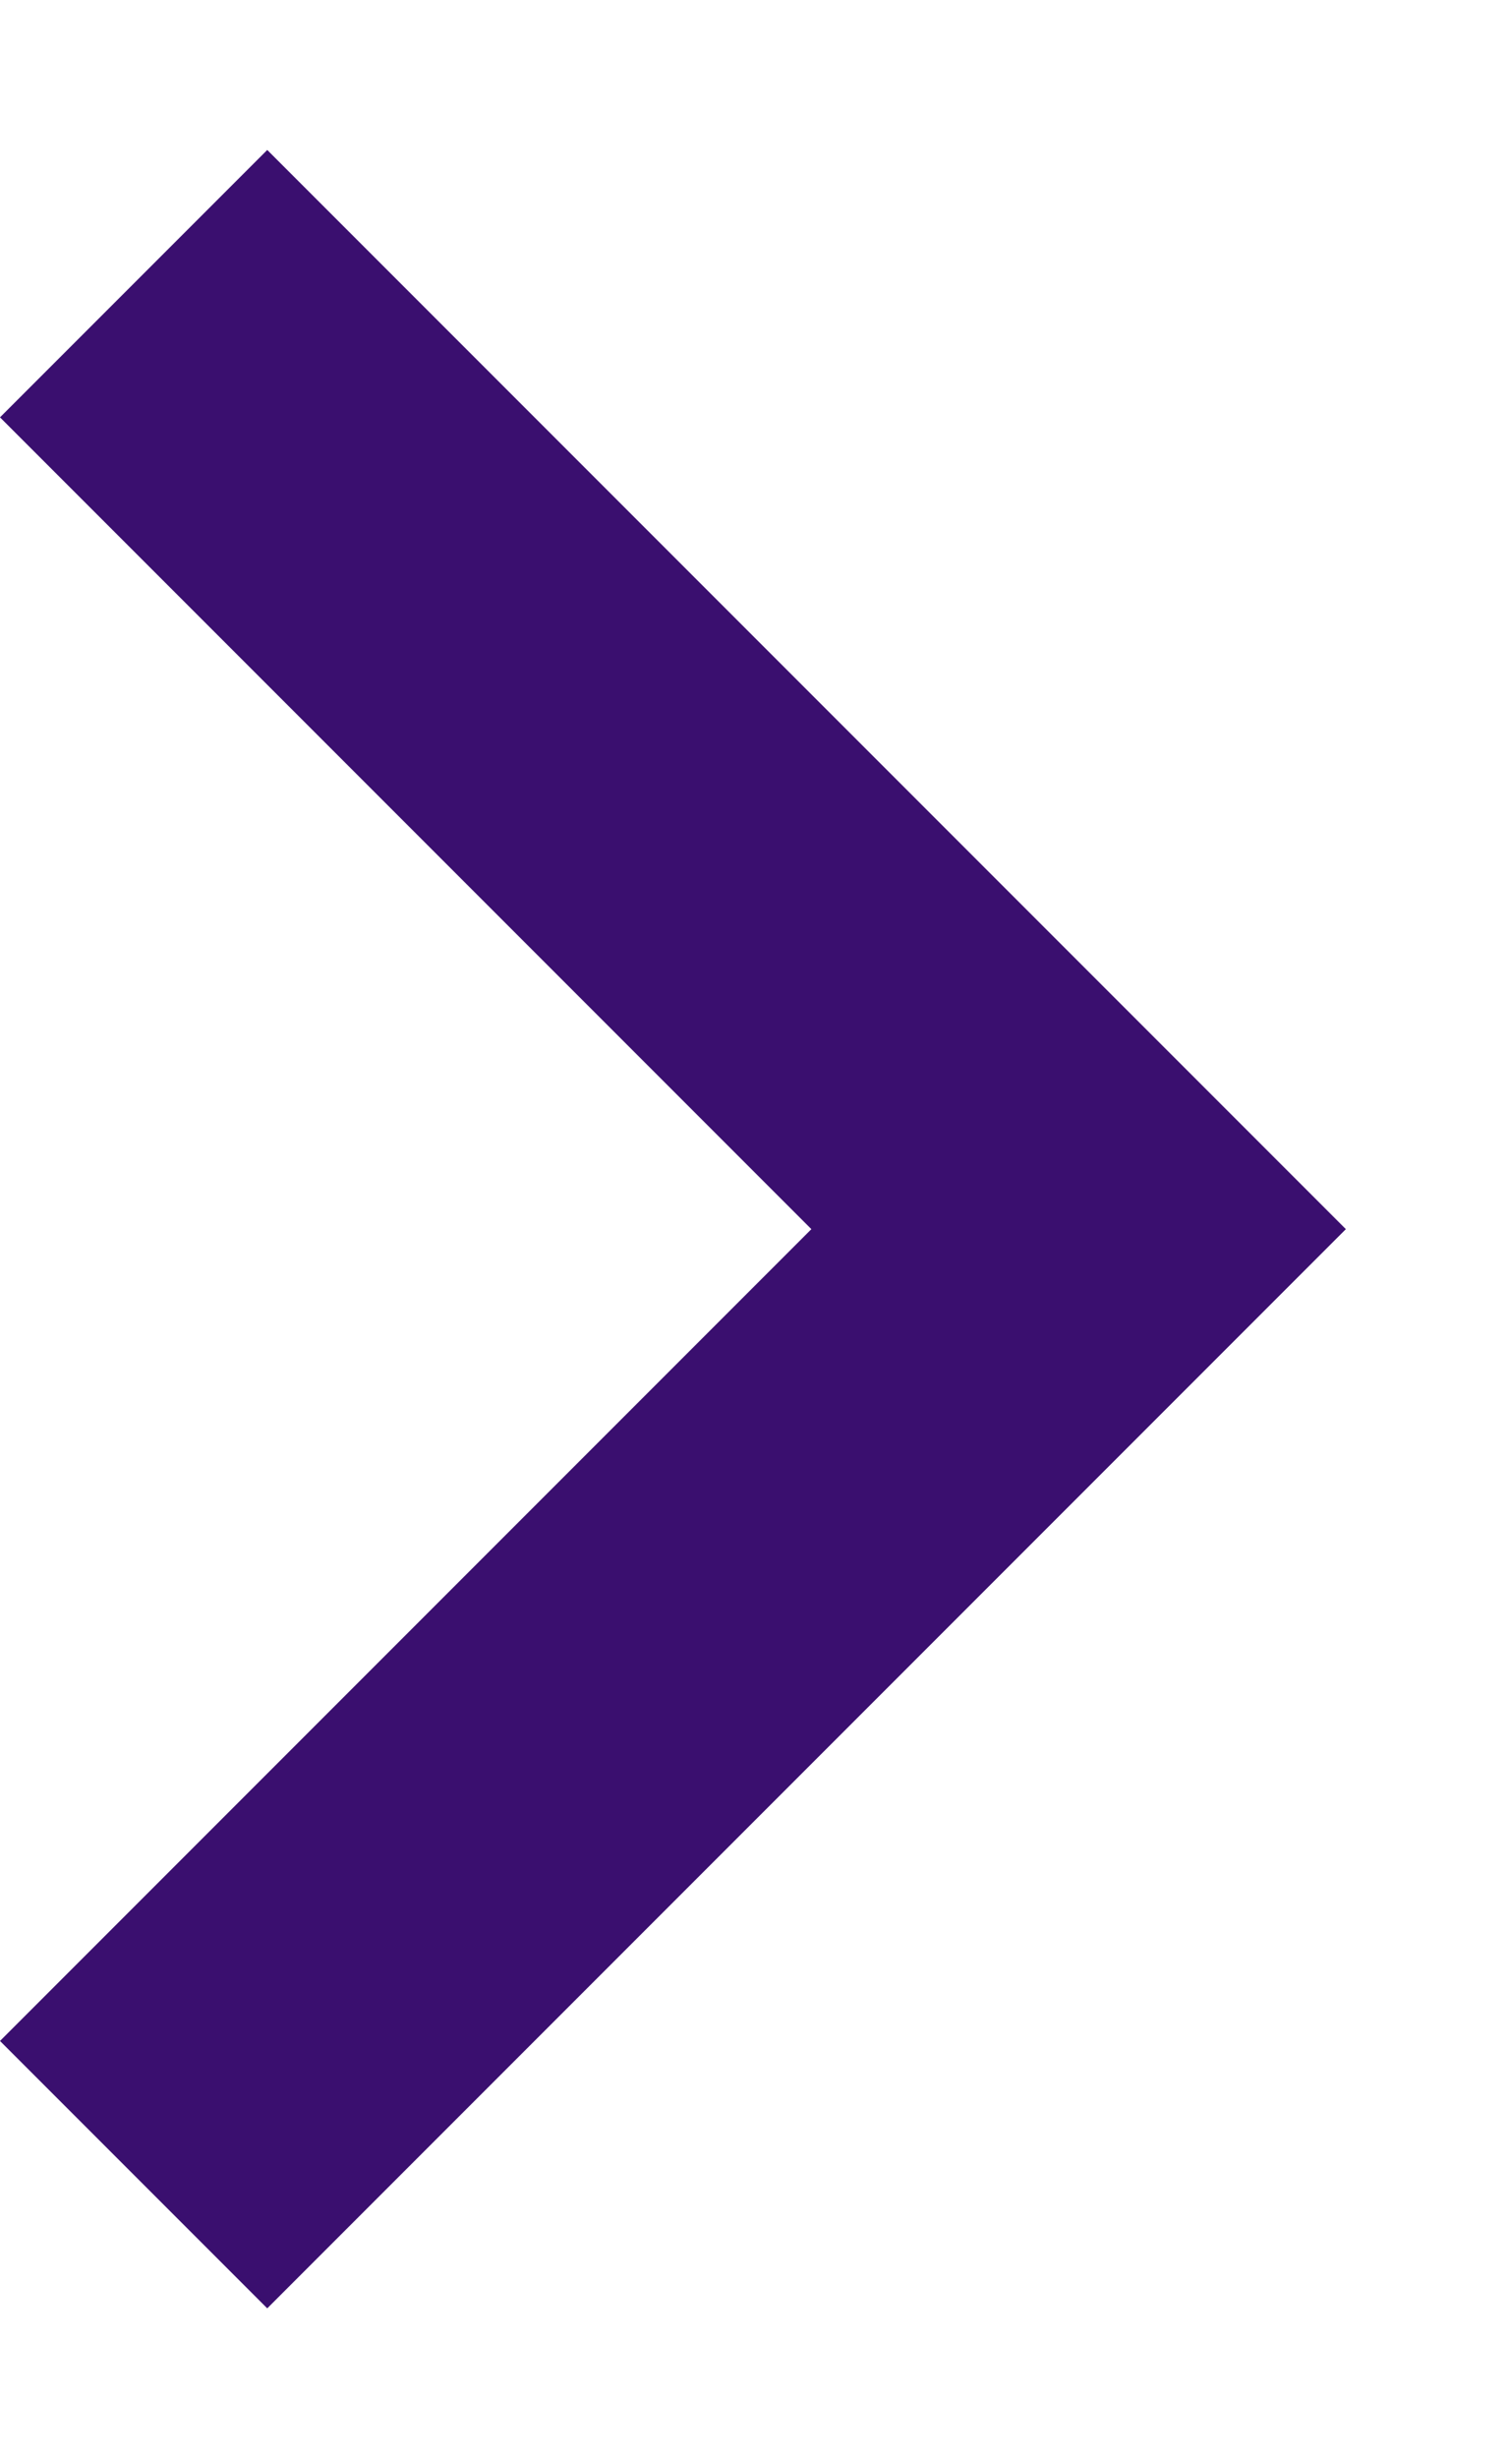 <svg width="8" height="13" viewBox="0 0 8 13" fill="none" xmlns="http://www.w3.org/2000/svg">
<path d="M1.414 12.207L7.121 6.5L1.414 0.793L0 2.207L4.293 6.5L0 10.793L1.414 12.207Z" fill="#3A0F6F"/>
</svg>
